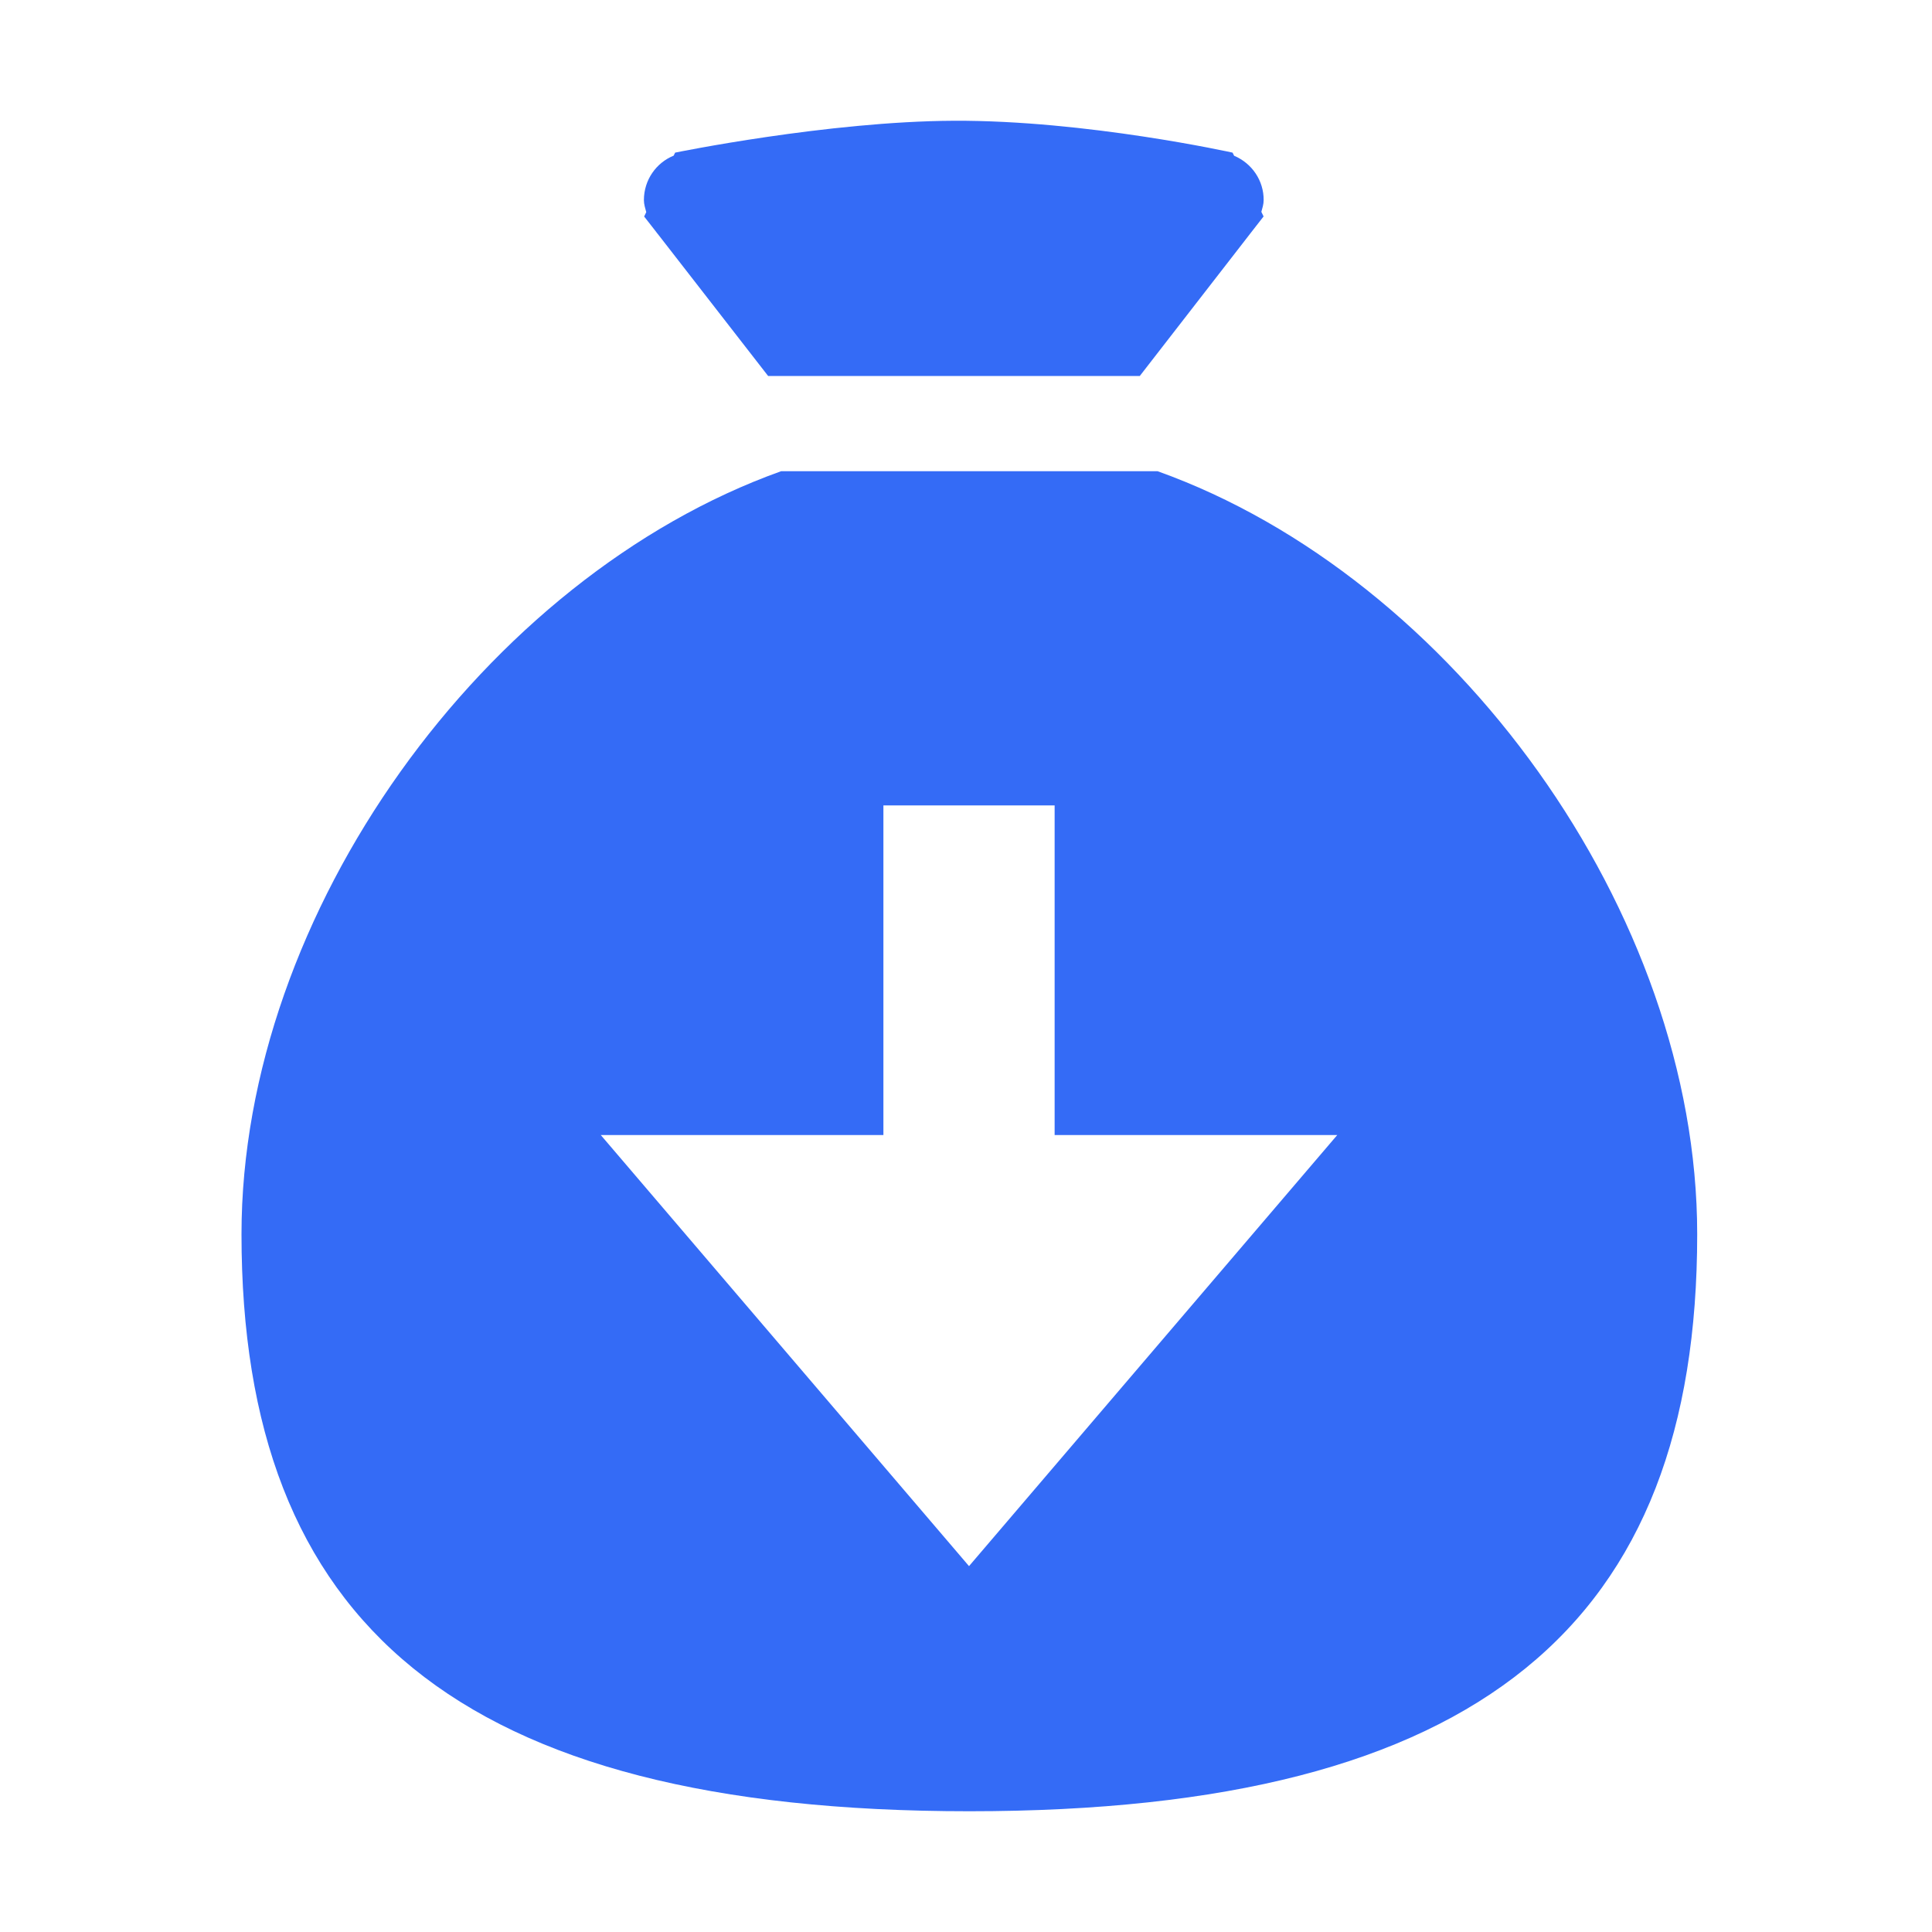 <!--?xml version="1.0" encoding="UTF-8"?-->
<svg width="32px" height="32px" viewBox="0 0 32 32" version="1.1" xmlns="http://www.w3.org/2000/svg" xmlns:xlink="http://www.w3.org/1999/xlink">
    <title>968.项目收入预算</title>
    <g id="968.项目收入预算" stroke="none" stroke-width="1" fill="none" fill-rule="evenodd">
        <g id="编组" transform="translate(4, 2)" fill="#000000" fill-rule="nonzero">
            <path d="M15.174,5.805 C20.072,7.557 24.111,13.115 24.111,18.442 C24.111,24.871 20.548,28 12.056,28 C3.563,28 0,24.871 0,18.442 C0,13.115 4.039,7.557 8.937,5.805 L15.174,5.805 Z M13.468,11.34 L10.632,11.34 L10.632,16.8 L5.951,16.8 L12.05,23.94 L18.149,16.8 L13.468,16.8 L13.468,11.34 Z M16.415,0.528 L16.441,0.58 C16.739,0.705 16.933,0.995 16.93,1.315 C16.93,1.385 16.909,1.445 16.892,1.509 L16.929,1.585 L16.713,1.862 L16.7,1.879 L14.878,4.228 L8.723,4.228 L6.901,1.883 C6.887,1.869 6.879,1.854 6.866,1.838 L6.669,1.586 L6.704,1.514 C6.687,1.448 6.665,1.385 6.665,1.315 C6.665,0.979 6.87,0.695 7.158,0.578 L7.182,0.528 C7.182,0.528 9.704,0.01 11.799,0 C13.992,-0.01 16.415,0.528 16.415,0.528 Z" id="形状" fill="#346bf6"></path>
        </g>
    </g>
</svg>